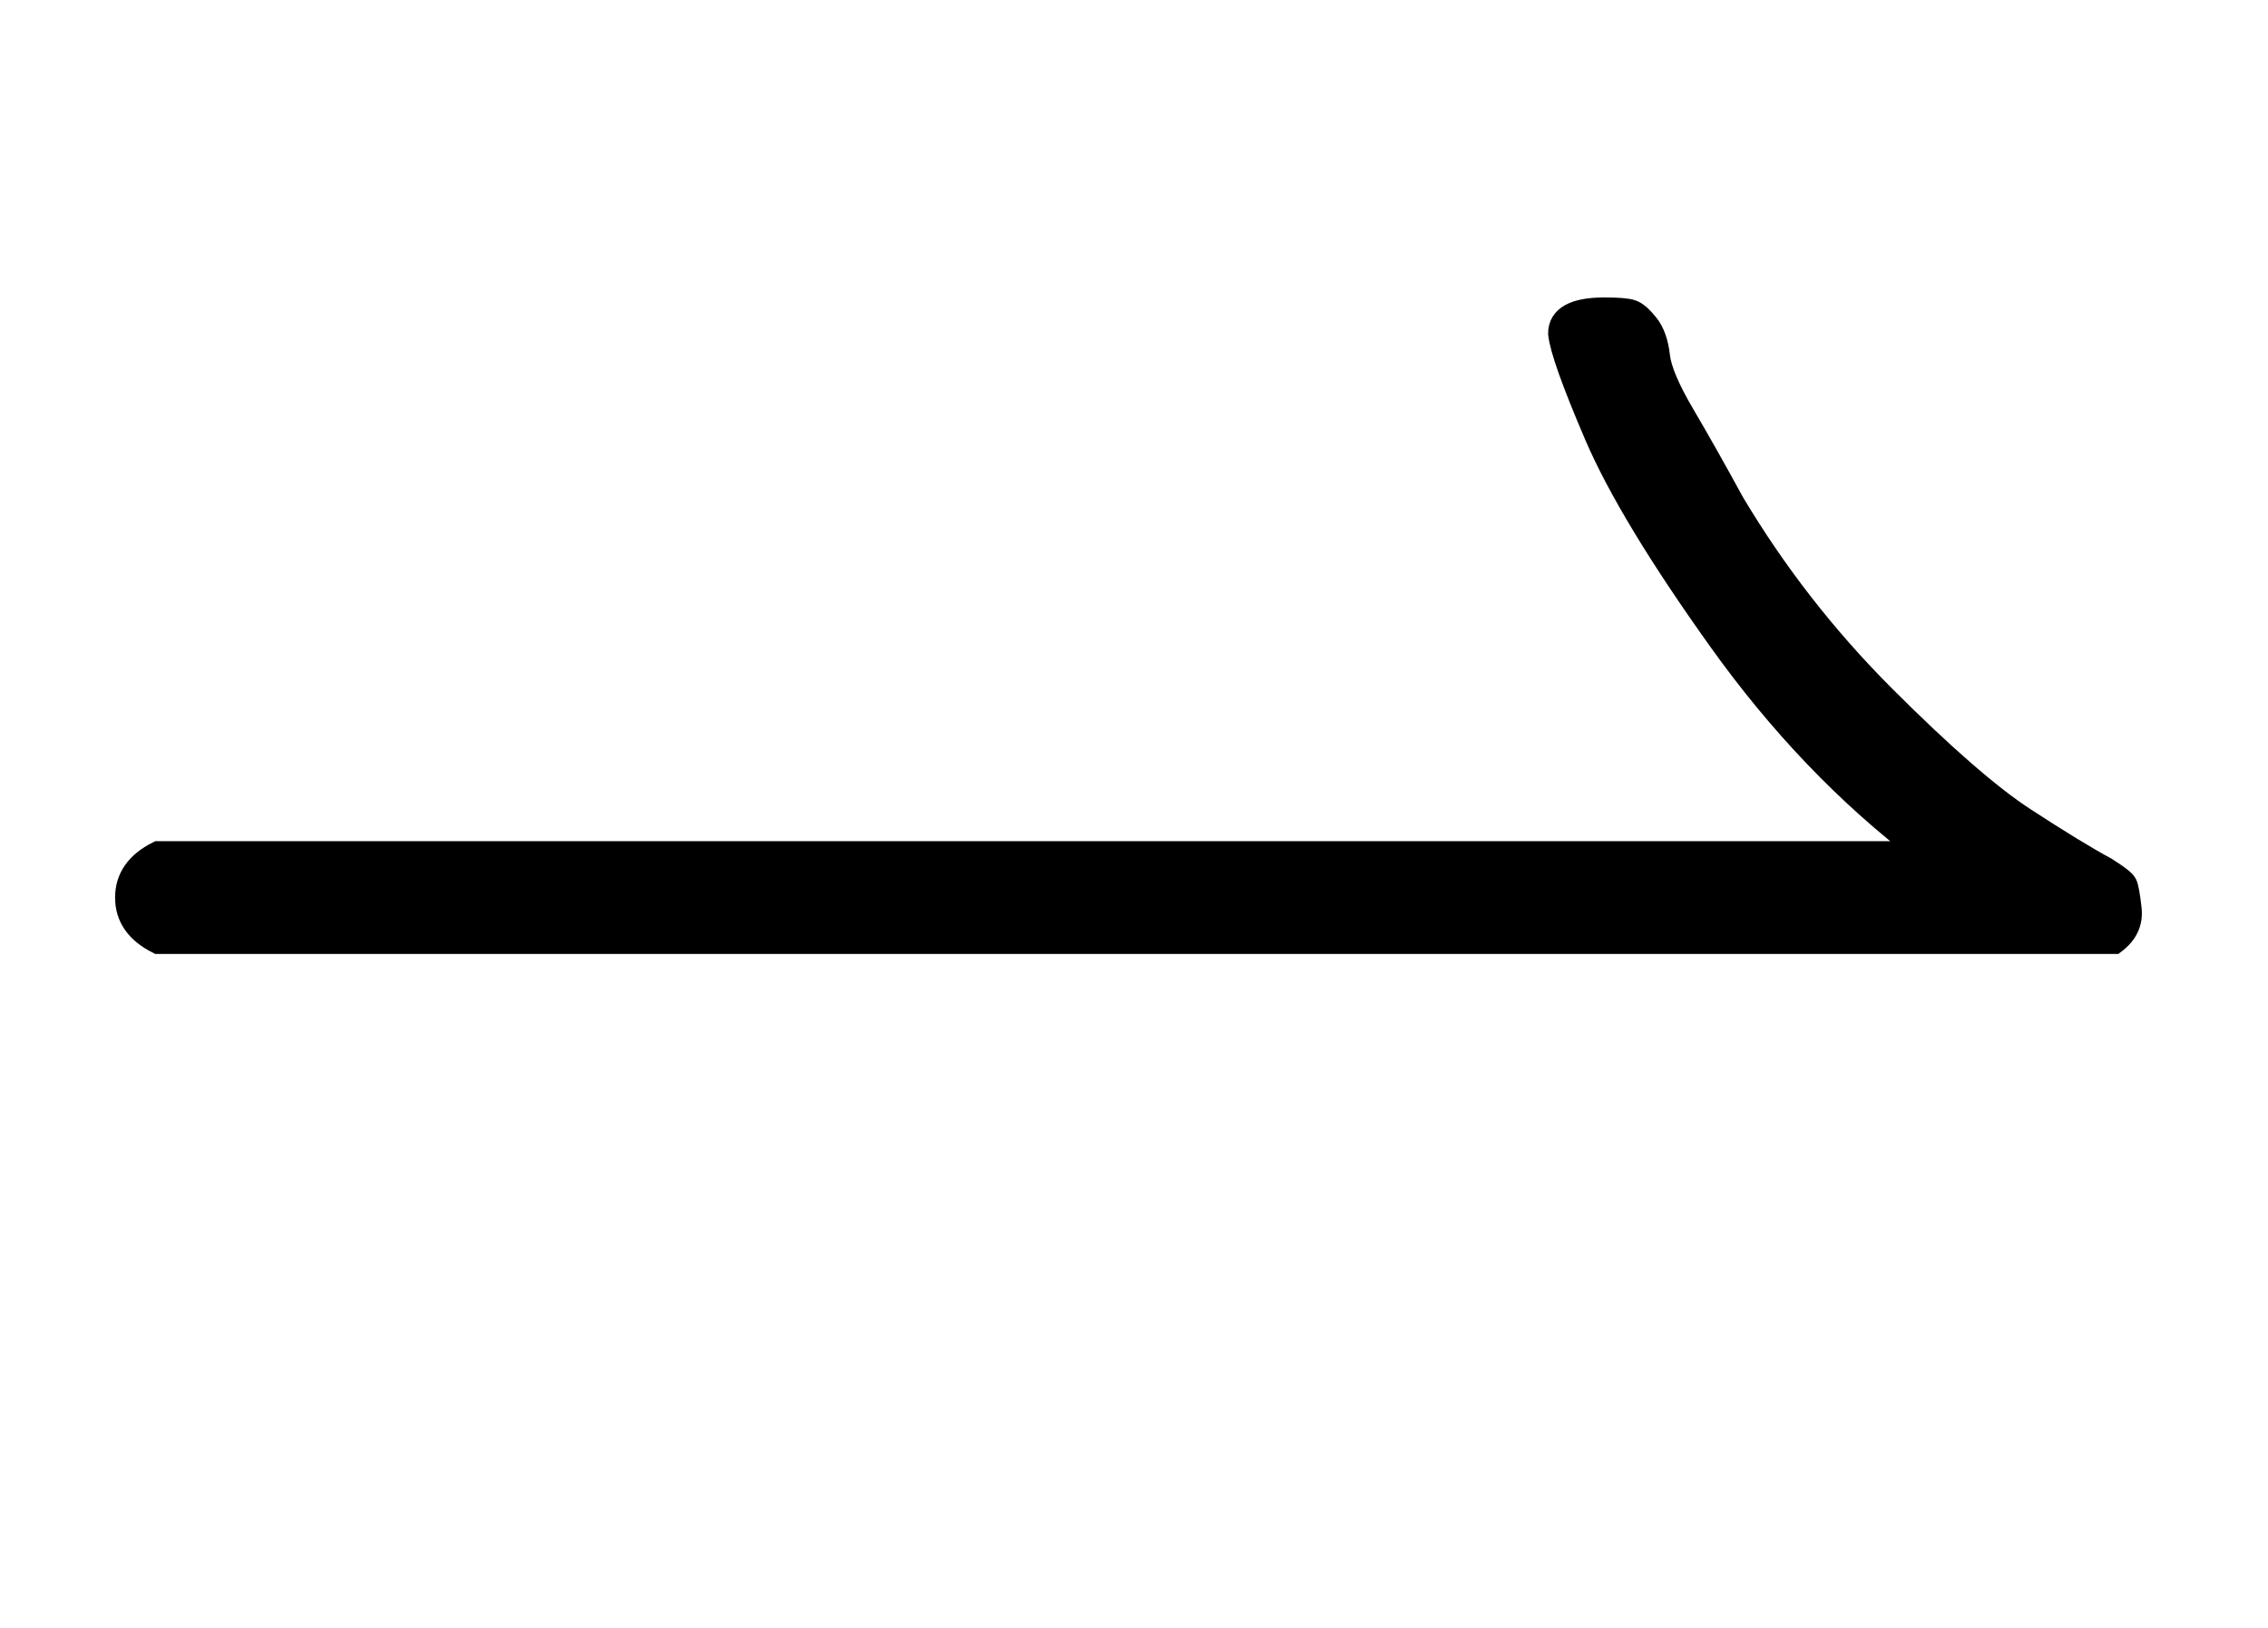 <?xml version="1.0" standalone="no"?>
<svg xmlns:xlink="http://www.w3.org/1999/xlink" style="vertical-align:.511ex" width="2.334ex" height="1.676ex" viewBox="0 -647.8 1005 721.6" xmlns="http://www.w3.org/2000/svg">
    <title id="MathJax-SVG-1-Title">
        Equation
    </title>
    <desc id="MathJax-SVG-1-Desc">
        right harpoon with barb up
    </desc>
    <defs>
        <path stroke-width="10" id="E1-MJMAIN-21C0" d="M691 500q0 11 20 11 9 0 12-1t7-6 5-14 11-26 22-39q28-47 67-86t62-54 36-22q8-5 9-7t2-11-7-15H70q-14 7-14 20t14 20h782q-50 38-90 94t-55 91-16 45z"/>
    </defs>
    <g stroke="currentColor" fill="currentColor" stroke-width="0" transform="matrix(1 0 0 -1 0 0)">
        <use xlink:href="#E1-MJMAIN-21C0"/>
    </g>
</svg>

